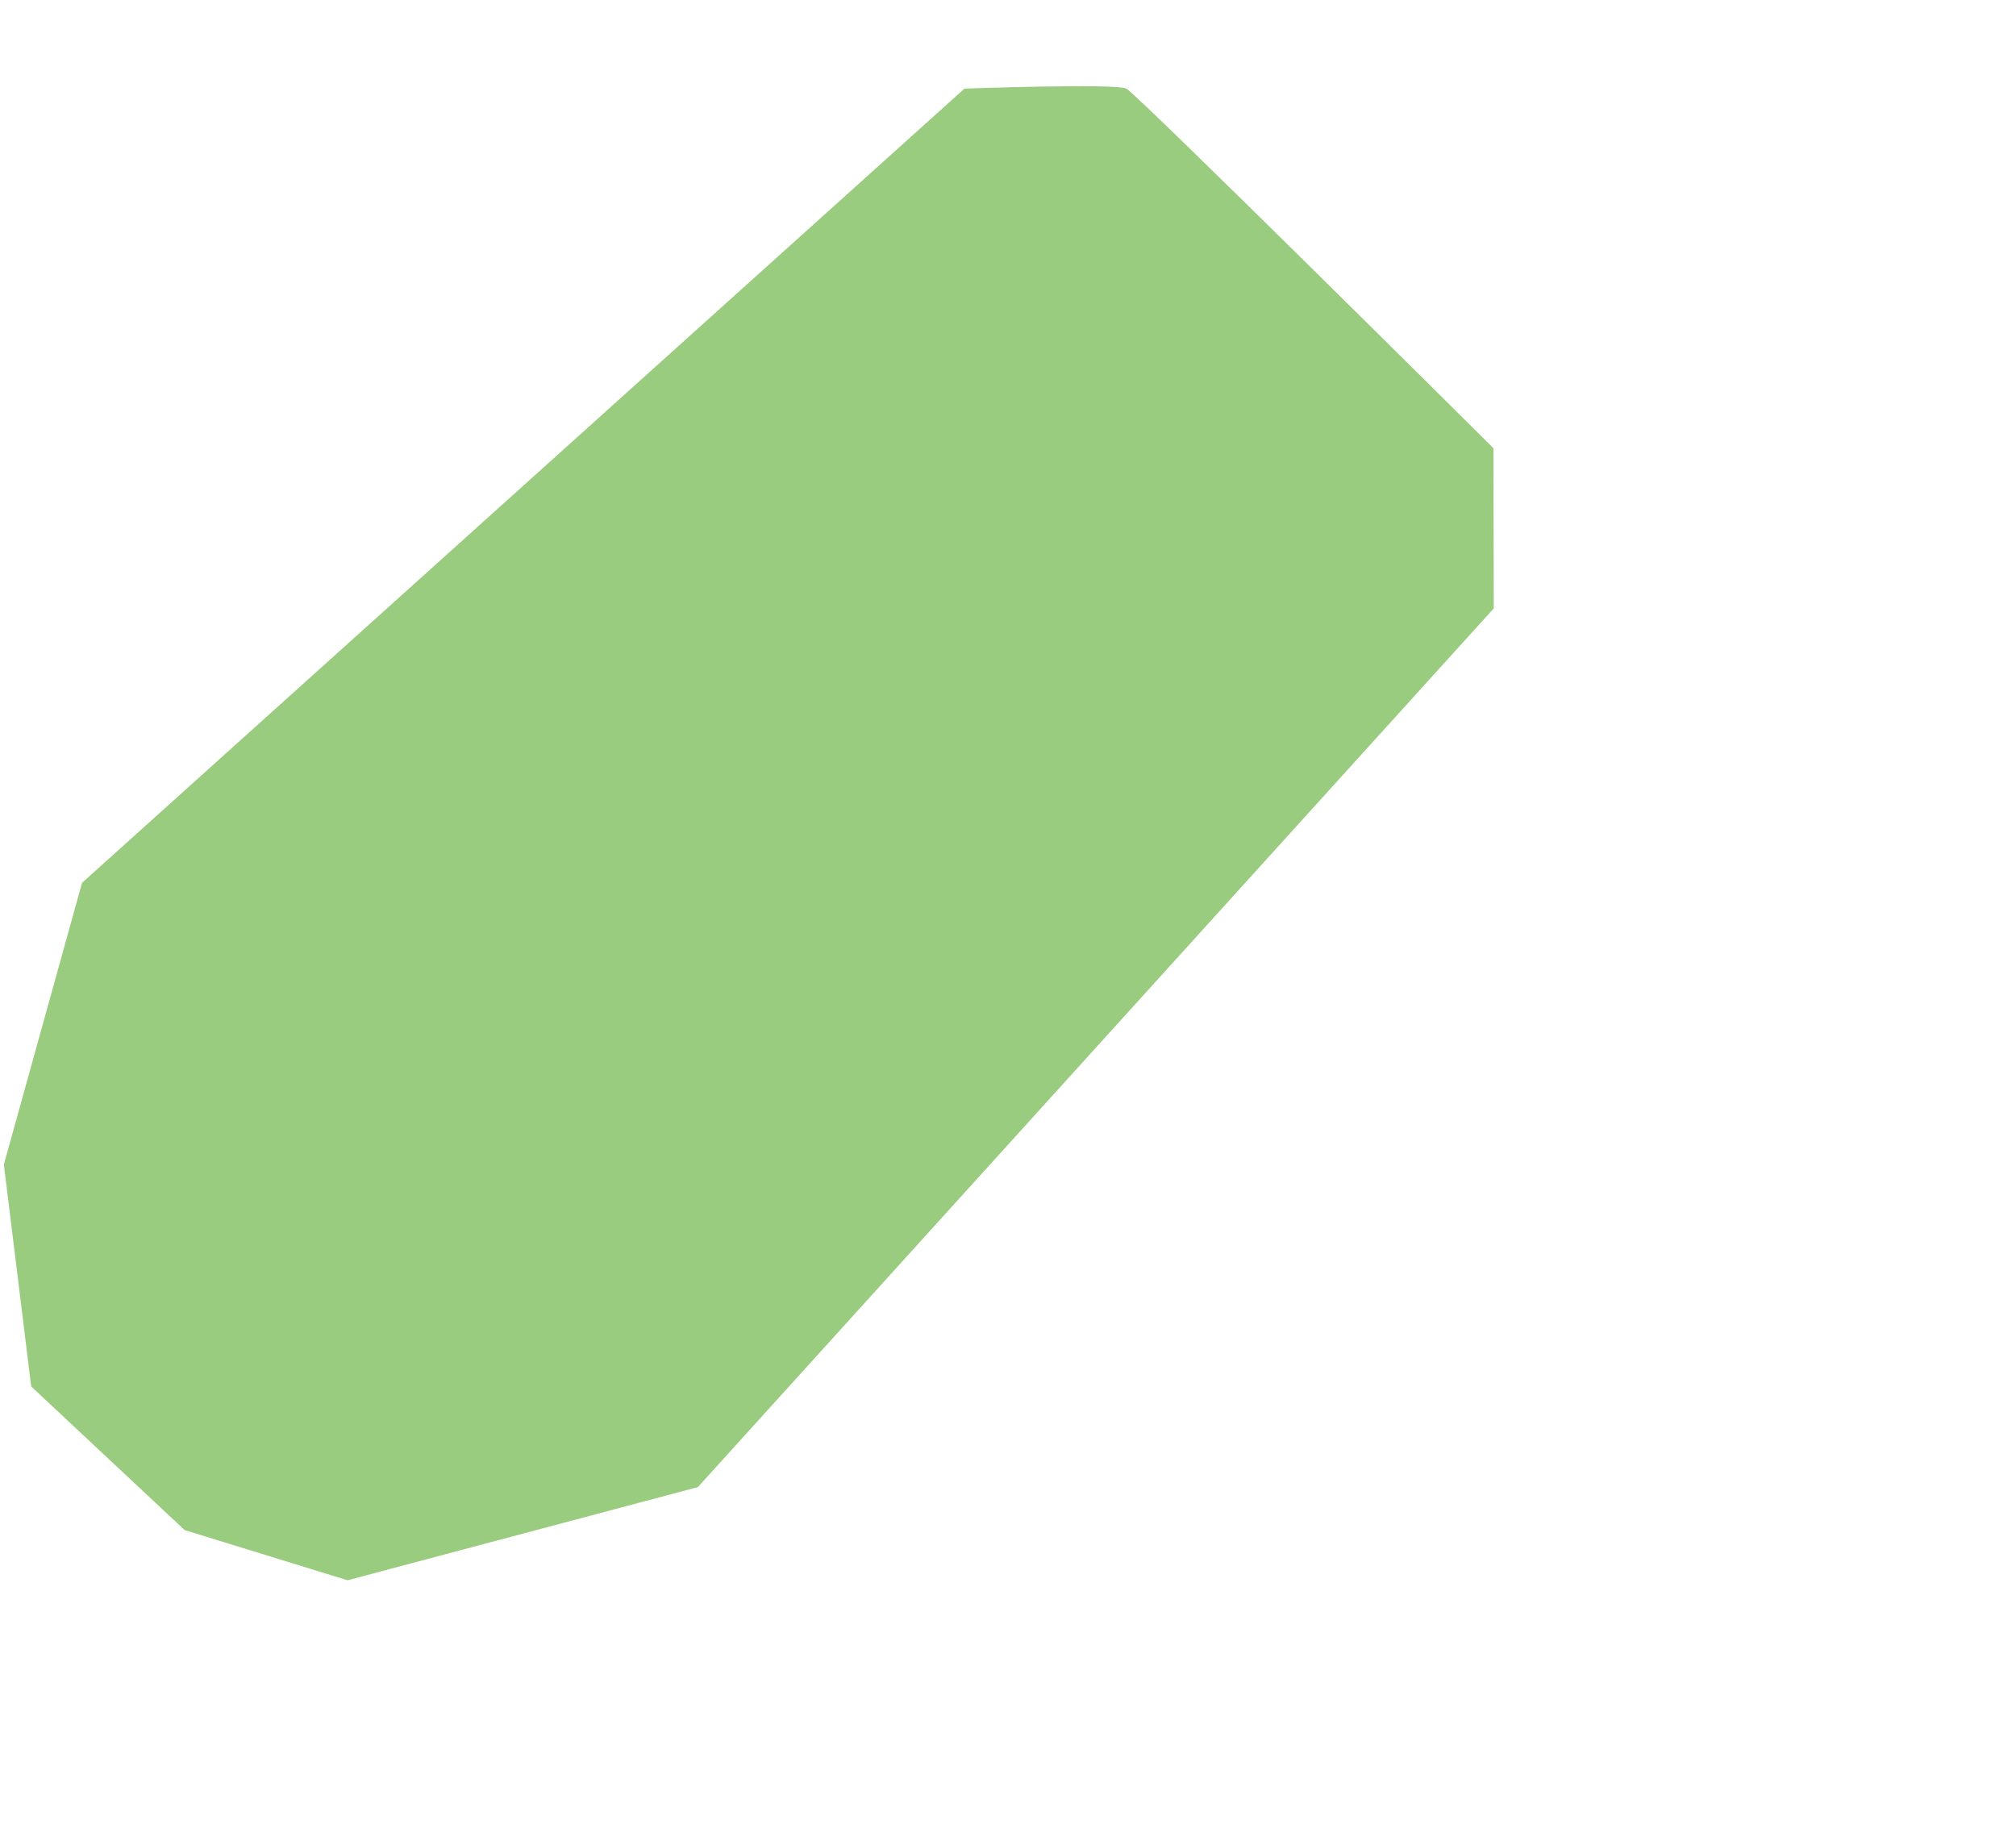 <svg
 xmlns="http://www.w3.org/2000/svg"
 xmlns:xlink="http://www.w3.org/1999/xlink"
 width="23" height="21">
<path fill-rule="evenodd"  opacity="0.502" fill="rgb(52, 154, 0)"
 d="M12.850,1.011 C12.975,1.074 17.038,5.113 17.038,5.113 L17.042,6.941 L7.962,16.966 L3.965,18.029 L2.106,17.456 L0.356,15.818 L0.044,13.286 L0.936,10.072 L11.003,1.011 C11.003,1.011 12.725,0.949 12.850,1.011 Z"/>
</svg>